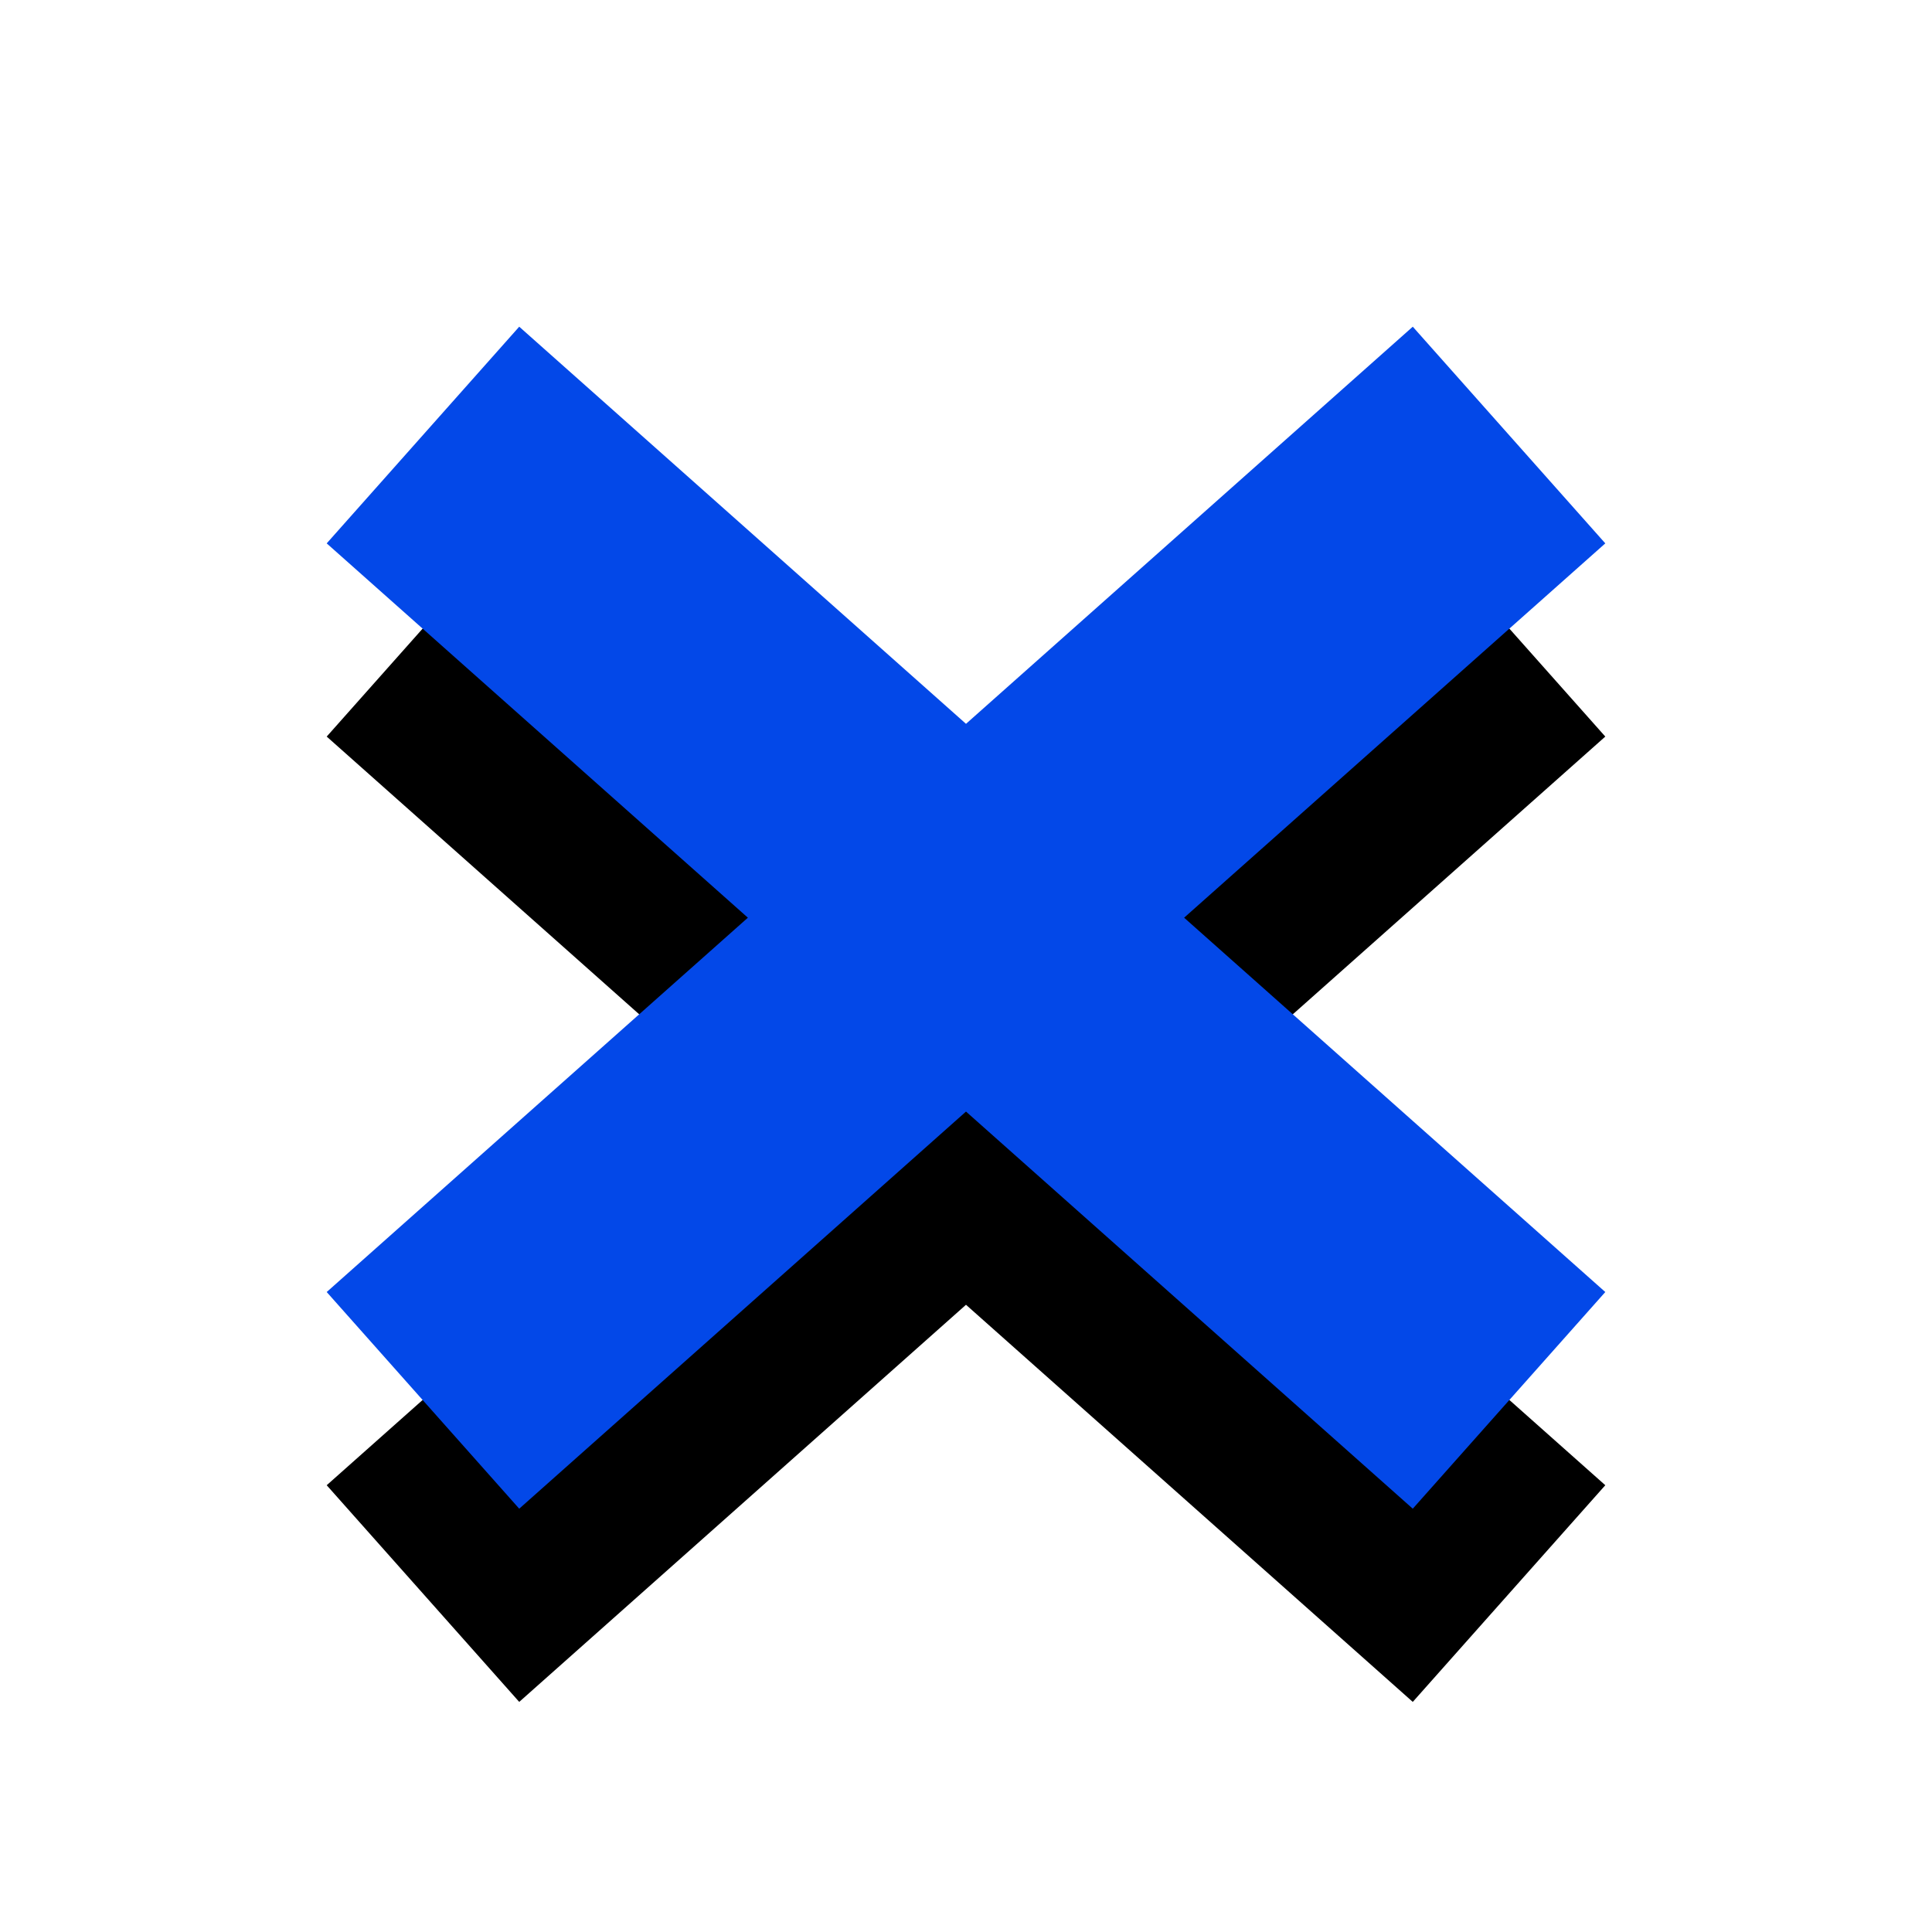 <?xml version="1.0" encoding="UTF-8"?>
<svg width="20px" height="20px" viewBox="0 0 20 20" version="1.1" xmlns="http://www.w3.org/2000/svg" xmlns:xlink="http://www.w3.org/1999/xlink"  preserveAspectRatio="none" >
    <!-- Generator: Sketch 52.3 (67297) - http://www.bohemiancoding.com/sketch -->
    <title>合并形状</title>
    <desc>Created with Sketch.</desc>
    <defs>
        <path d="M10,7.493 L14.625,3.382 L16.618,5.625 L12.258,9.5 L16.618,13.375 L14.625,15.618 L10,11.507 L5.375,15.618 L3.382,13.375 L7.742,9.5 L3.382,5.625 L5.375,3.382 L10,7.493 Z" id="path-1"></path>
        <filter x="-52.9%" y="-40.9%" width="205.8%" height="214.4%" filterUnits="objectBoundingBox" id="filter-2">
            <feOffset dx="0" dy="2" in="SourceAlpha" result="shadowOffsetOuter1"></feOffset>
            <feGaussianBlur stdDeviation="2" in="shadowOffsetOuter1" result="shadowBlurOuter1"></feGaussianBlur>
            <feColorMatrix values="0 0 0 0 0   0 0 0 0 0   0 0 0 0 0  0 0 0 0.5 0" type="matrix" in="shadowBlurOuter1"></feColorMatrix>
        </filter>
    </defs>
    <g id="7.0.0登录/注册" stroke="none" stroke-width="1" fill="none" fill-rule="evenodd">
        <g id="7.0.0注册_默认" transform="translate(-1215, -165)" fill-rule="nonzero">
            <g id="分组-10" transform="translate(661, 158)">
                <g id="分组-9">
                    <g id="分组-2" transform="translate(554, 7)">
                        <g id="合并形状">
                            <use fill="black" fill-opacity="1" filter="url(#filter-2)" xlink:href="#path-1"></use>
                            <use fill="#0348E8" xlink:href="#path-1"></use>
                        </g>
                    </g>
                </g>
            </g>
        </g>
    </g>
</svg>